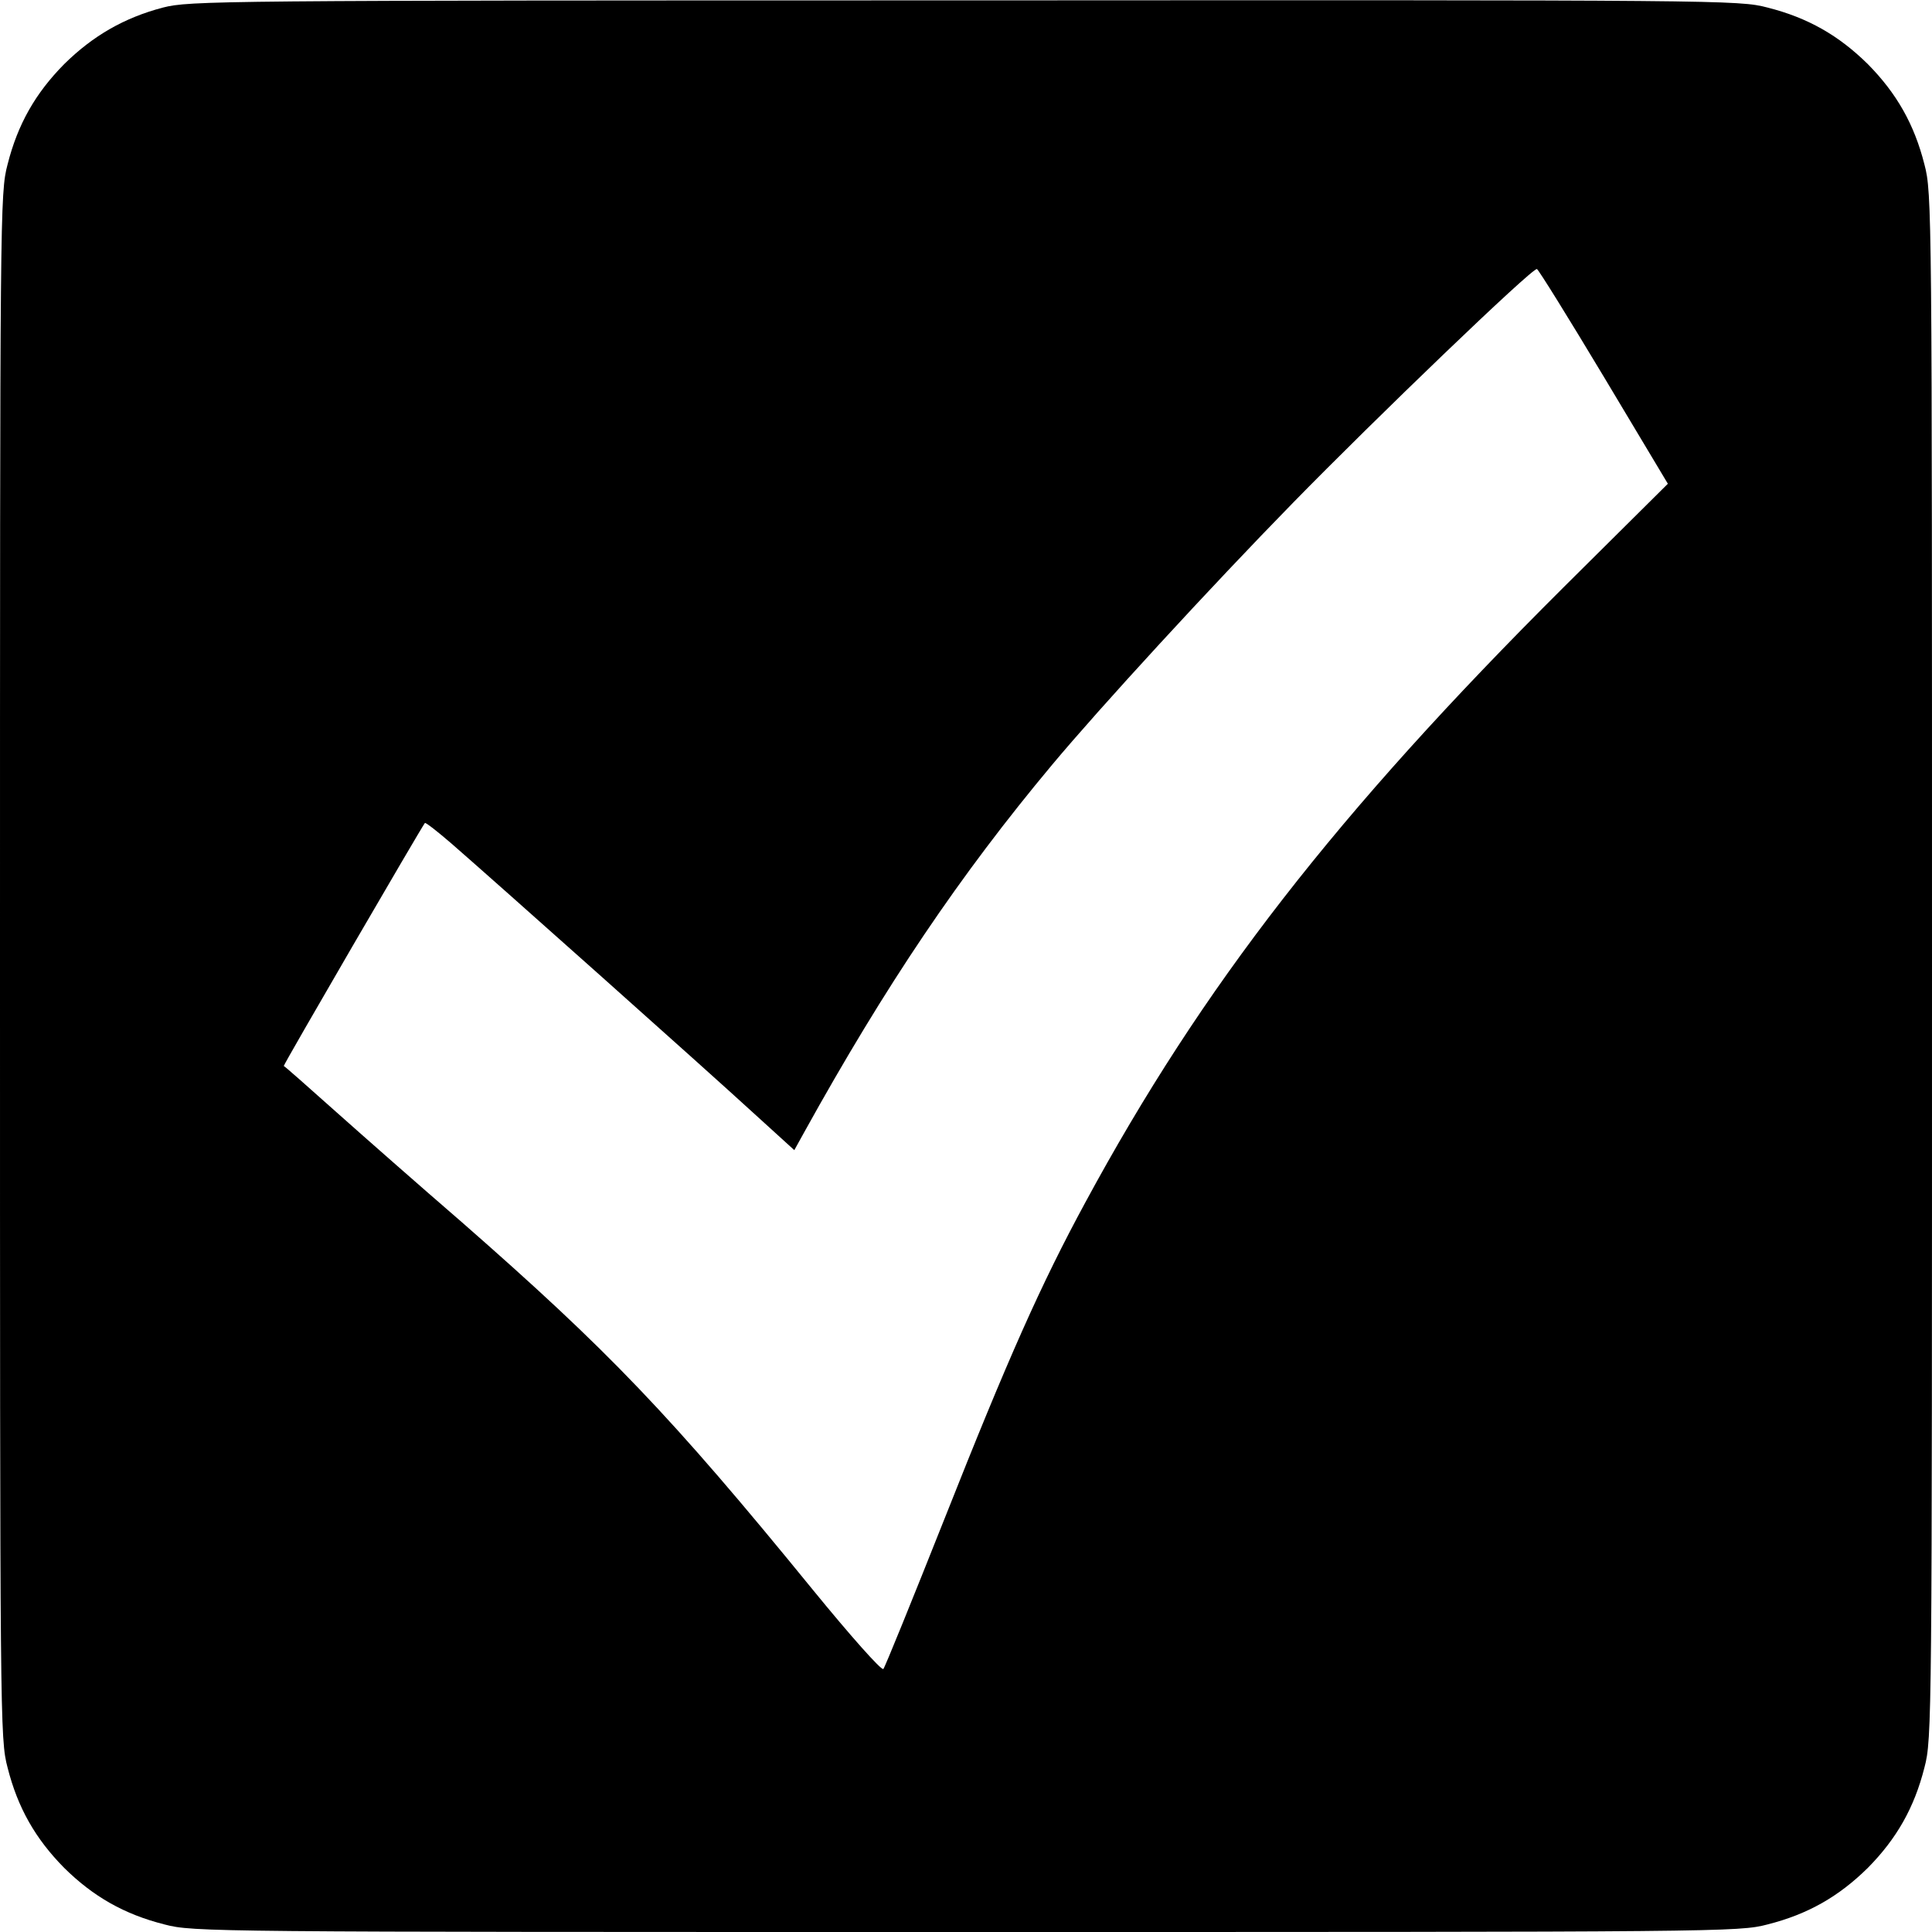 <?xml version="1.0" standalone="no"?>
<!DOCTYPE svg PUBLIC "-//W3C//DTD SVG 20010904//EN"
 "http://www.w3.org/TR/2001/REC-SVG-20010904/DTD/svg10.dtd">
<svg version="1.0" xmlns="http://www.w3.org/2000/svg"
 width="512pt" height="512pt" viewBox="0 0 512 512"
 preserveAspectRatio="xMidYMid meet">

<g transform="translate(0,512) scale(0.1,-0.1)"
fill="#000000" stroke="none">
<path d="M432 5100 c-103 -27 -186 -75 -262 -150 -76 -77 -123 -159 -150 -266
-20 -76 -20 -118 -20 -2124 0 -2006 0 -2048 20 -2124 27 -107 74 -189 150
-266 77 -76 159 -123 266 -150 76 -20 118 -20 2124 -20 2006 0 2048 0 2124 20
107 27 189 74 266 150 76 77 123 159 150 266 20 76 20 118 20 2124 0 2006 0
2048 -20 2124 -27 107 -74 189 -150 266 -77 76 -159 123 -266 150 -76 20 -117
20 -2128 19 -1986 0 -2053 -1 -2124 -19z m3818 -978 l170 -284 -278 -276
c-601 -599 -956 -1056 -1266 -1629 -117 -216 -204 -411 -373 -838 -85 -214
-158 -394 -162 -398 -5 -5 -89 90 -187 210 -378 464 -543 635 -930 974 -110
95 -260 227 -334 293 -74 66 -136 121 -138 121 -2 2 365 633 374 644 2 2 34
-23 71 -55 106 -92 676 -600 798 -712 l110 -100 26 47 c216 390 413 682 657
974 127 152 417 468 639 695 216 221 634 623 646 619 4 -1 84 -130 177 -285z"/>
</g>
</svg>
